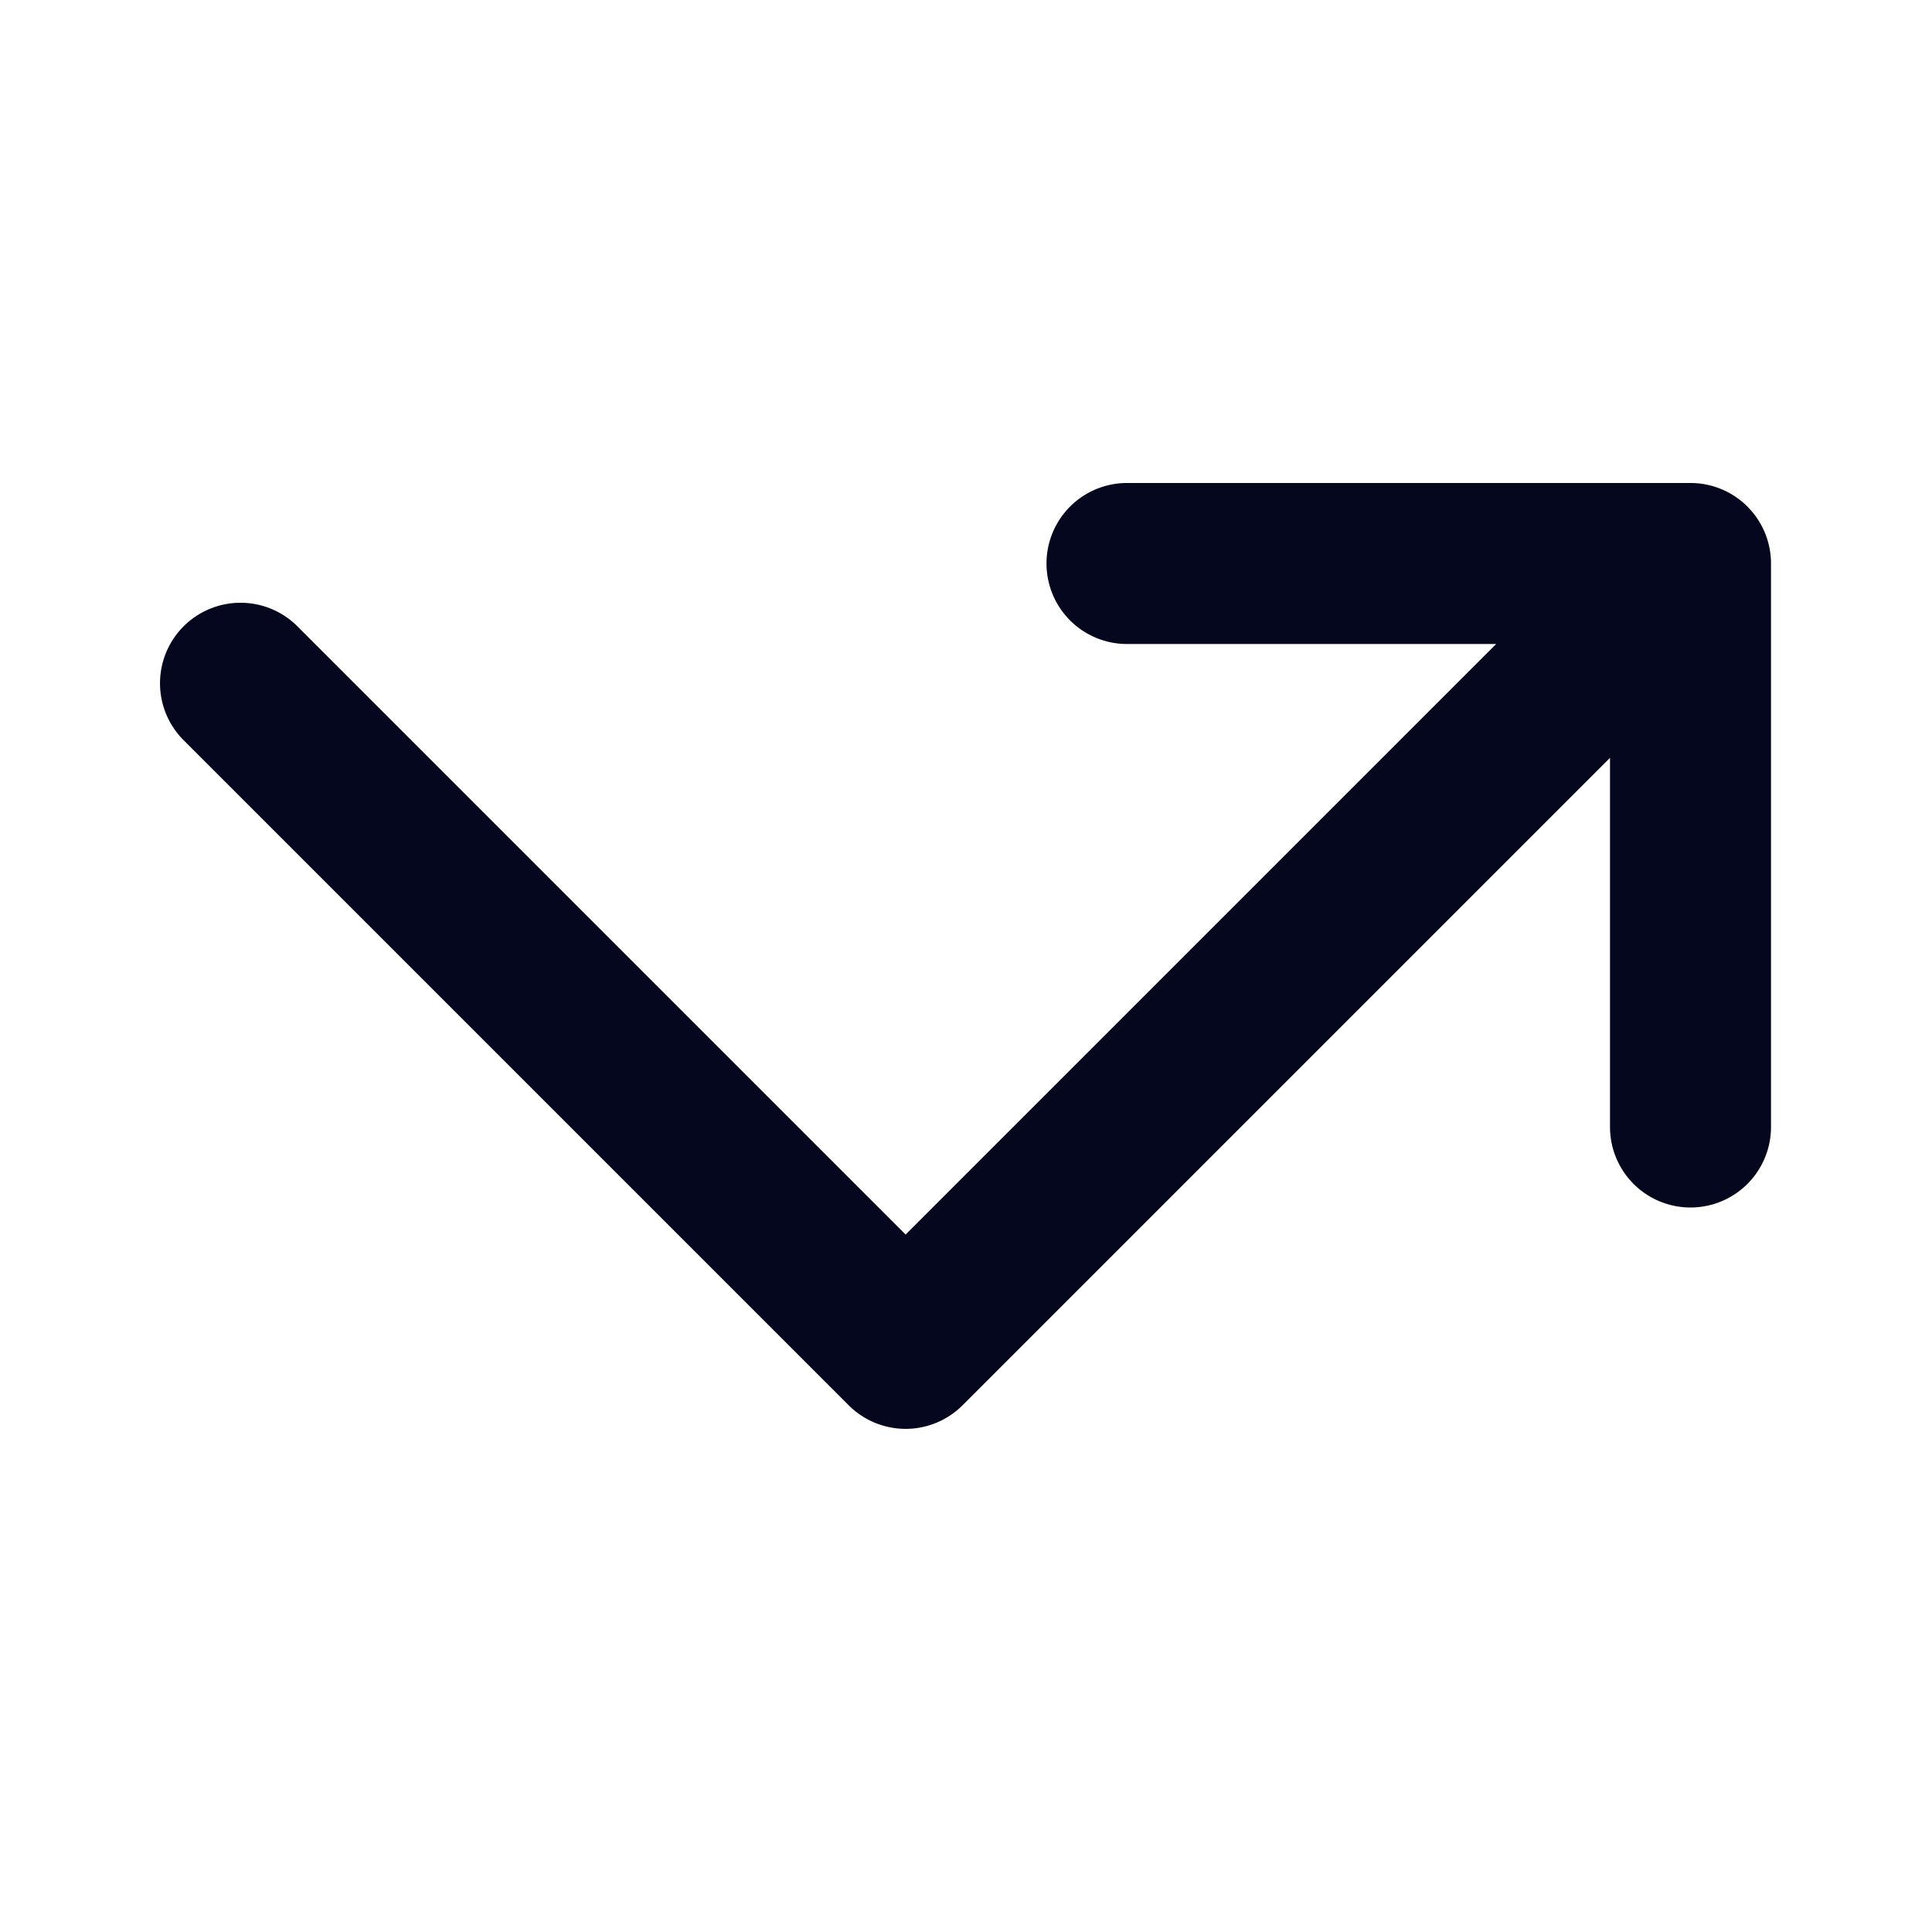 <svg xmlns="http://www.w3.org/2000/svg" width="24" height="24" fill="none"><path fill="#04071E" d="M13 7a1 1 0 0 1 1-1h7a1 1 0 0 1 1 1v7a1 1 0 1 1-2 0V9.414l-8.043 8.043a1 1 0 0 1-1.414 0l-8.25-8.25a1 1 0 1 1 1.414-1.414l7.543 7.543L18.586 8H14a1 1 0 0 1-1-1"/></svg>